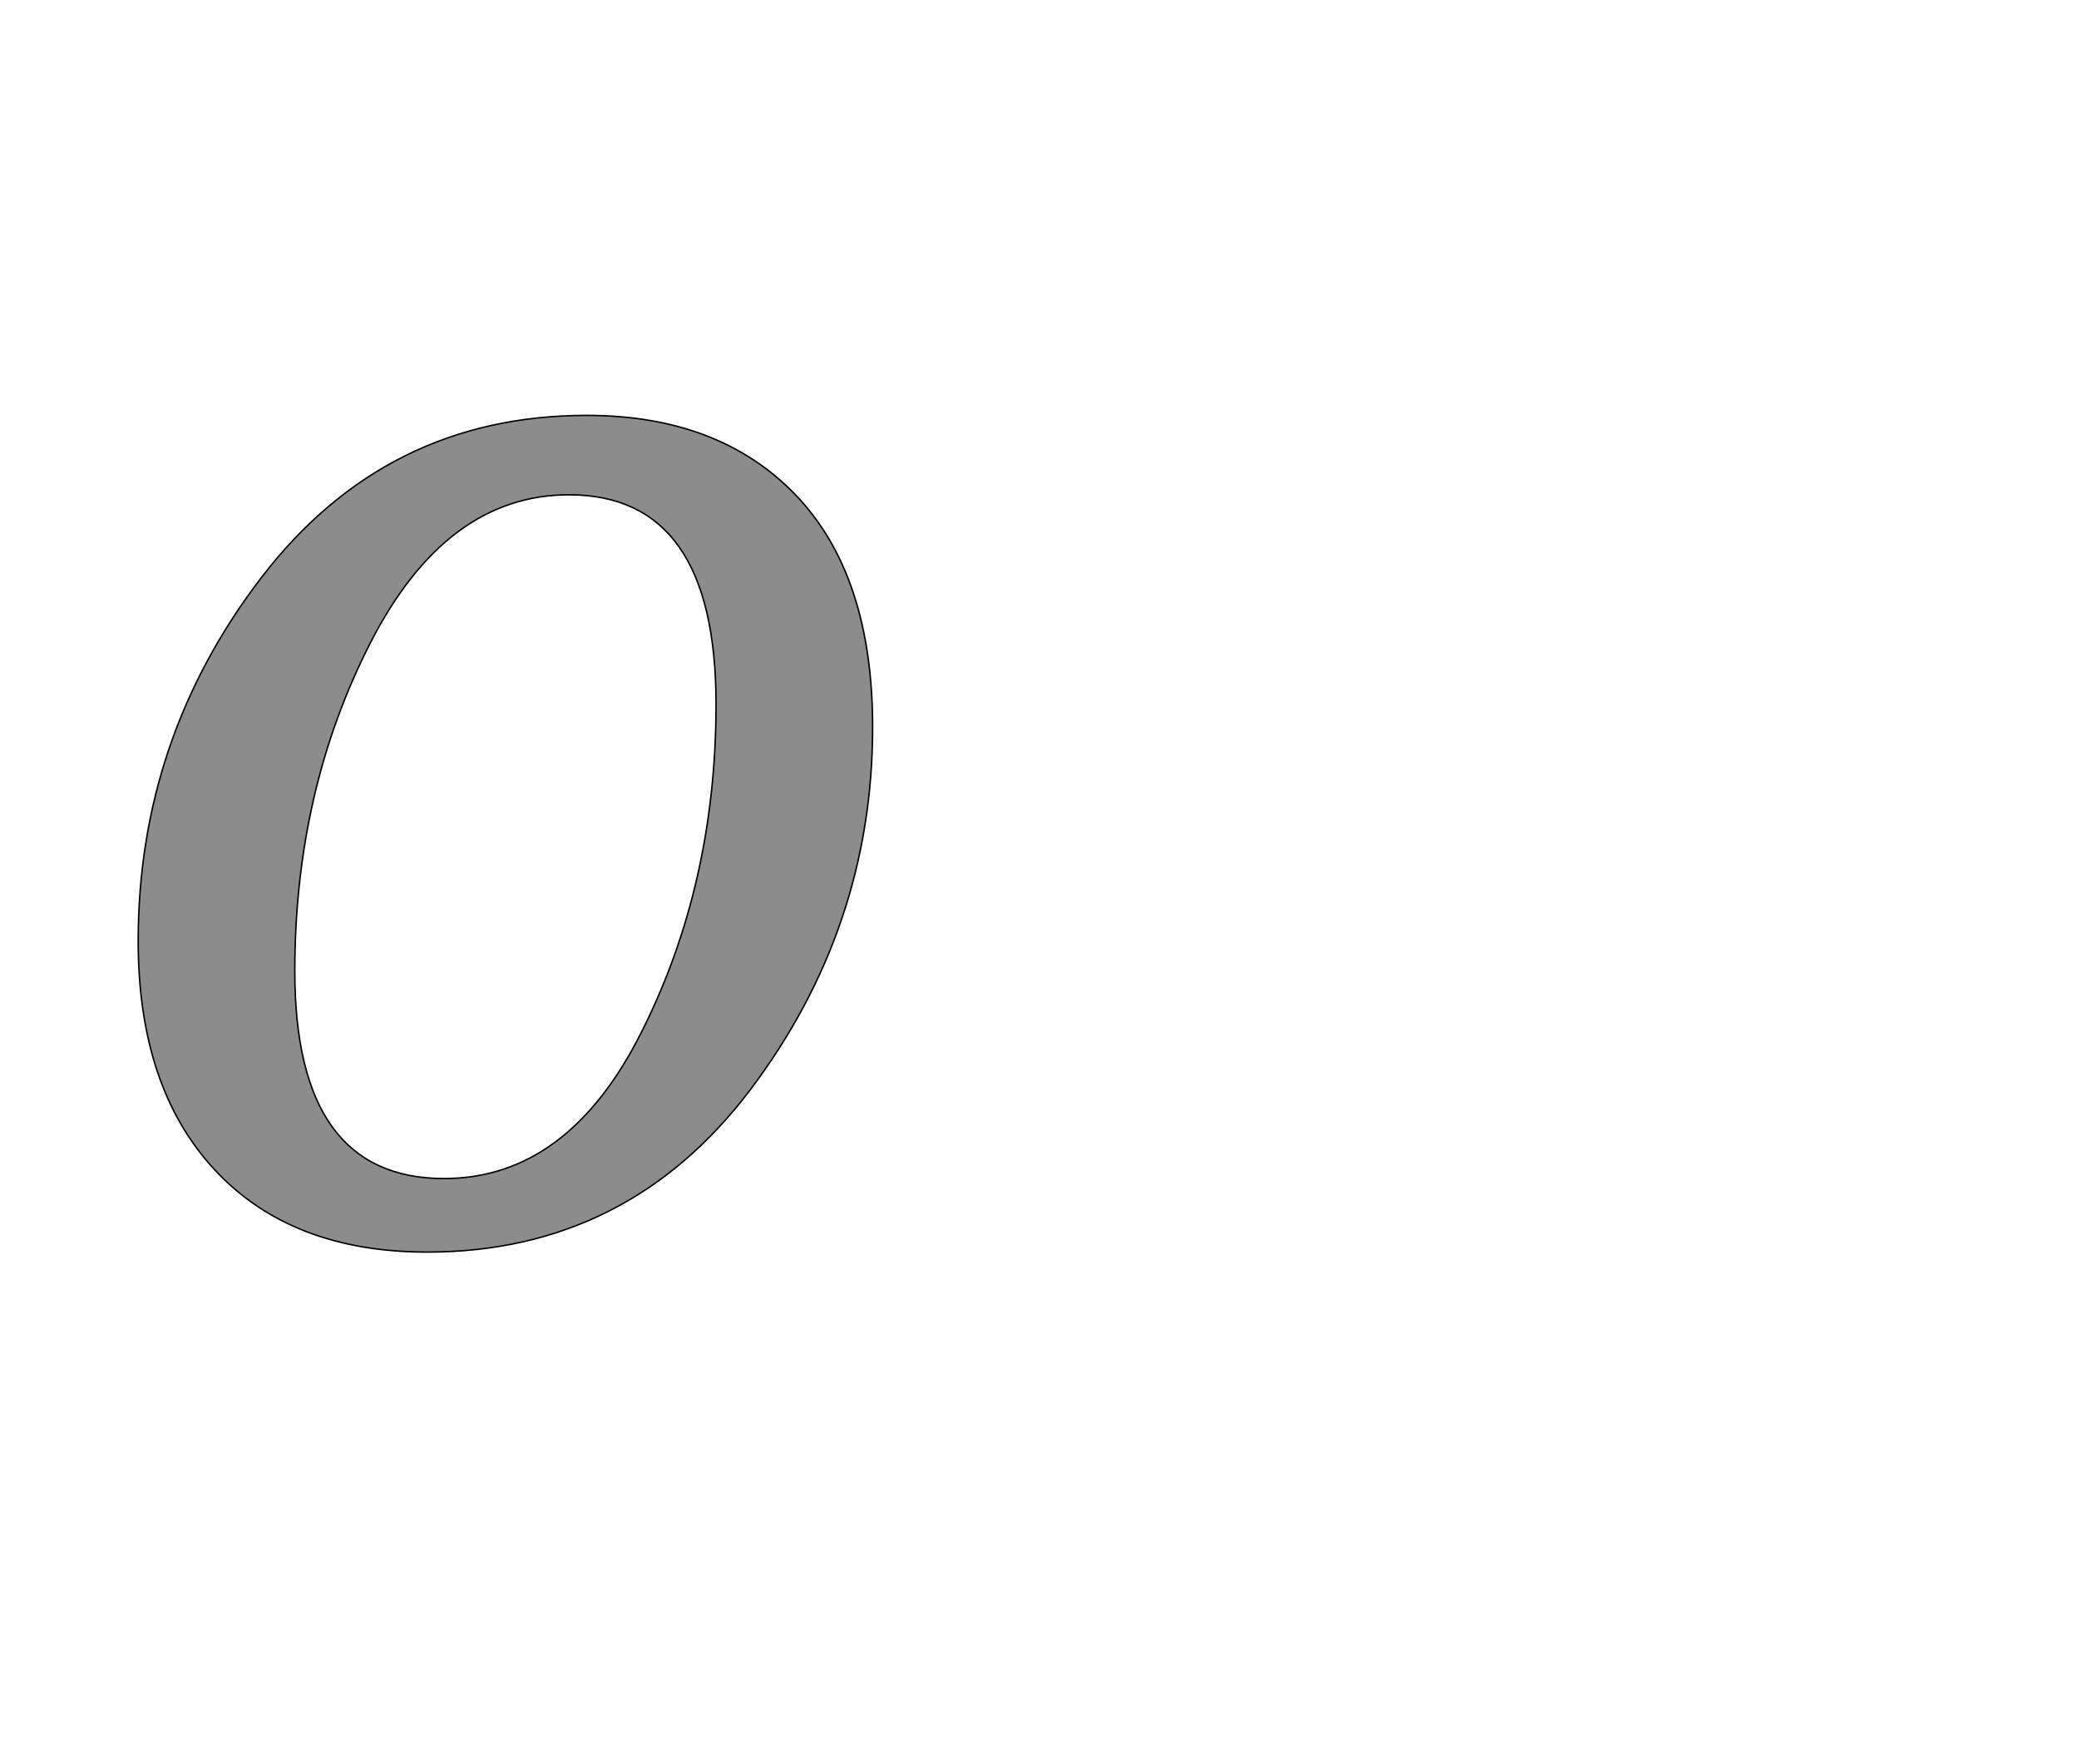 <!--
BEGIN METADATA

BBOX_X_MIN 88
BBOX_Y_MIN -20
BBOX_X_MAX 1087
BBOX_Y_MAX 1118
WIDTH 999
HEIGHT 1138
H_BEARING_X 88
H_BEARING_Y 1118
H_ADVANCE 1176
V_BEARING_X -500
V_BEARING_Y 465
V_ADVANCE 2069
ORIGIN_X 0
ORIGIN_Y 0

END METADATA
-->

<svg width='2828px' height='2399px' xmlns='http://www.w3.org/2000/svg' version='1.1'>

 <!-- make sure glyph is visible within svg window -->
 <g fill-rule='nonzero'  transform='translate(100 1683)'>

  <!-- draw actual outline using lines and Bezier curves-->
  <path fill='black' stroke='black' fill-opacity='0.45'  stroke-width='2'  d='
 M 698,-1118
 Q 879,-1118 983,-1009
 Q 1087,-900 1087,-694
 Q 1087,-421 920,-200
 Q 753,20 481,20
 Q 296,20 192,-92
 Q 88,-204 88,-403
 Q 88,-679 256,-898
 Q 425,-1118 698,-1118
 Z

 M 504,-80
 Q 673,-80 773,-280
 Q 874,-481 874,-725
 Q 874,-1010 674,-1010
 Q 507,-1010 404,-809
 Q 301,-608 301,-362
 Q 301,-80 504,-80
 Z

  '/>
 </g>
</svg>
